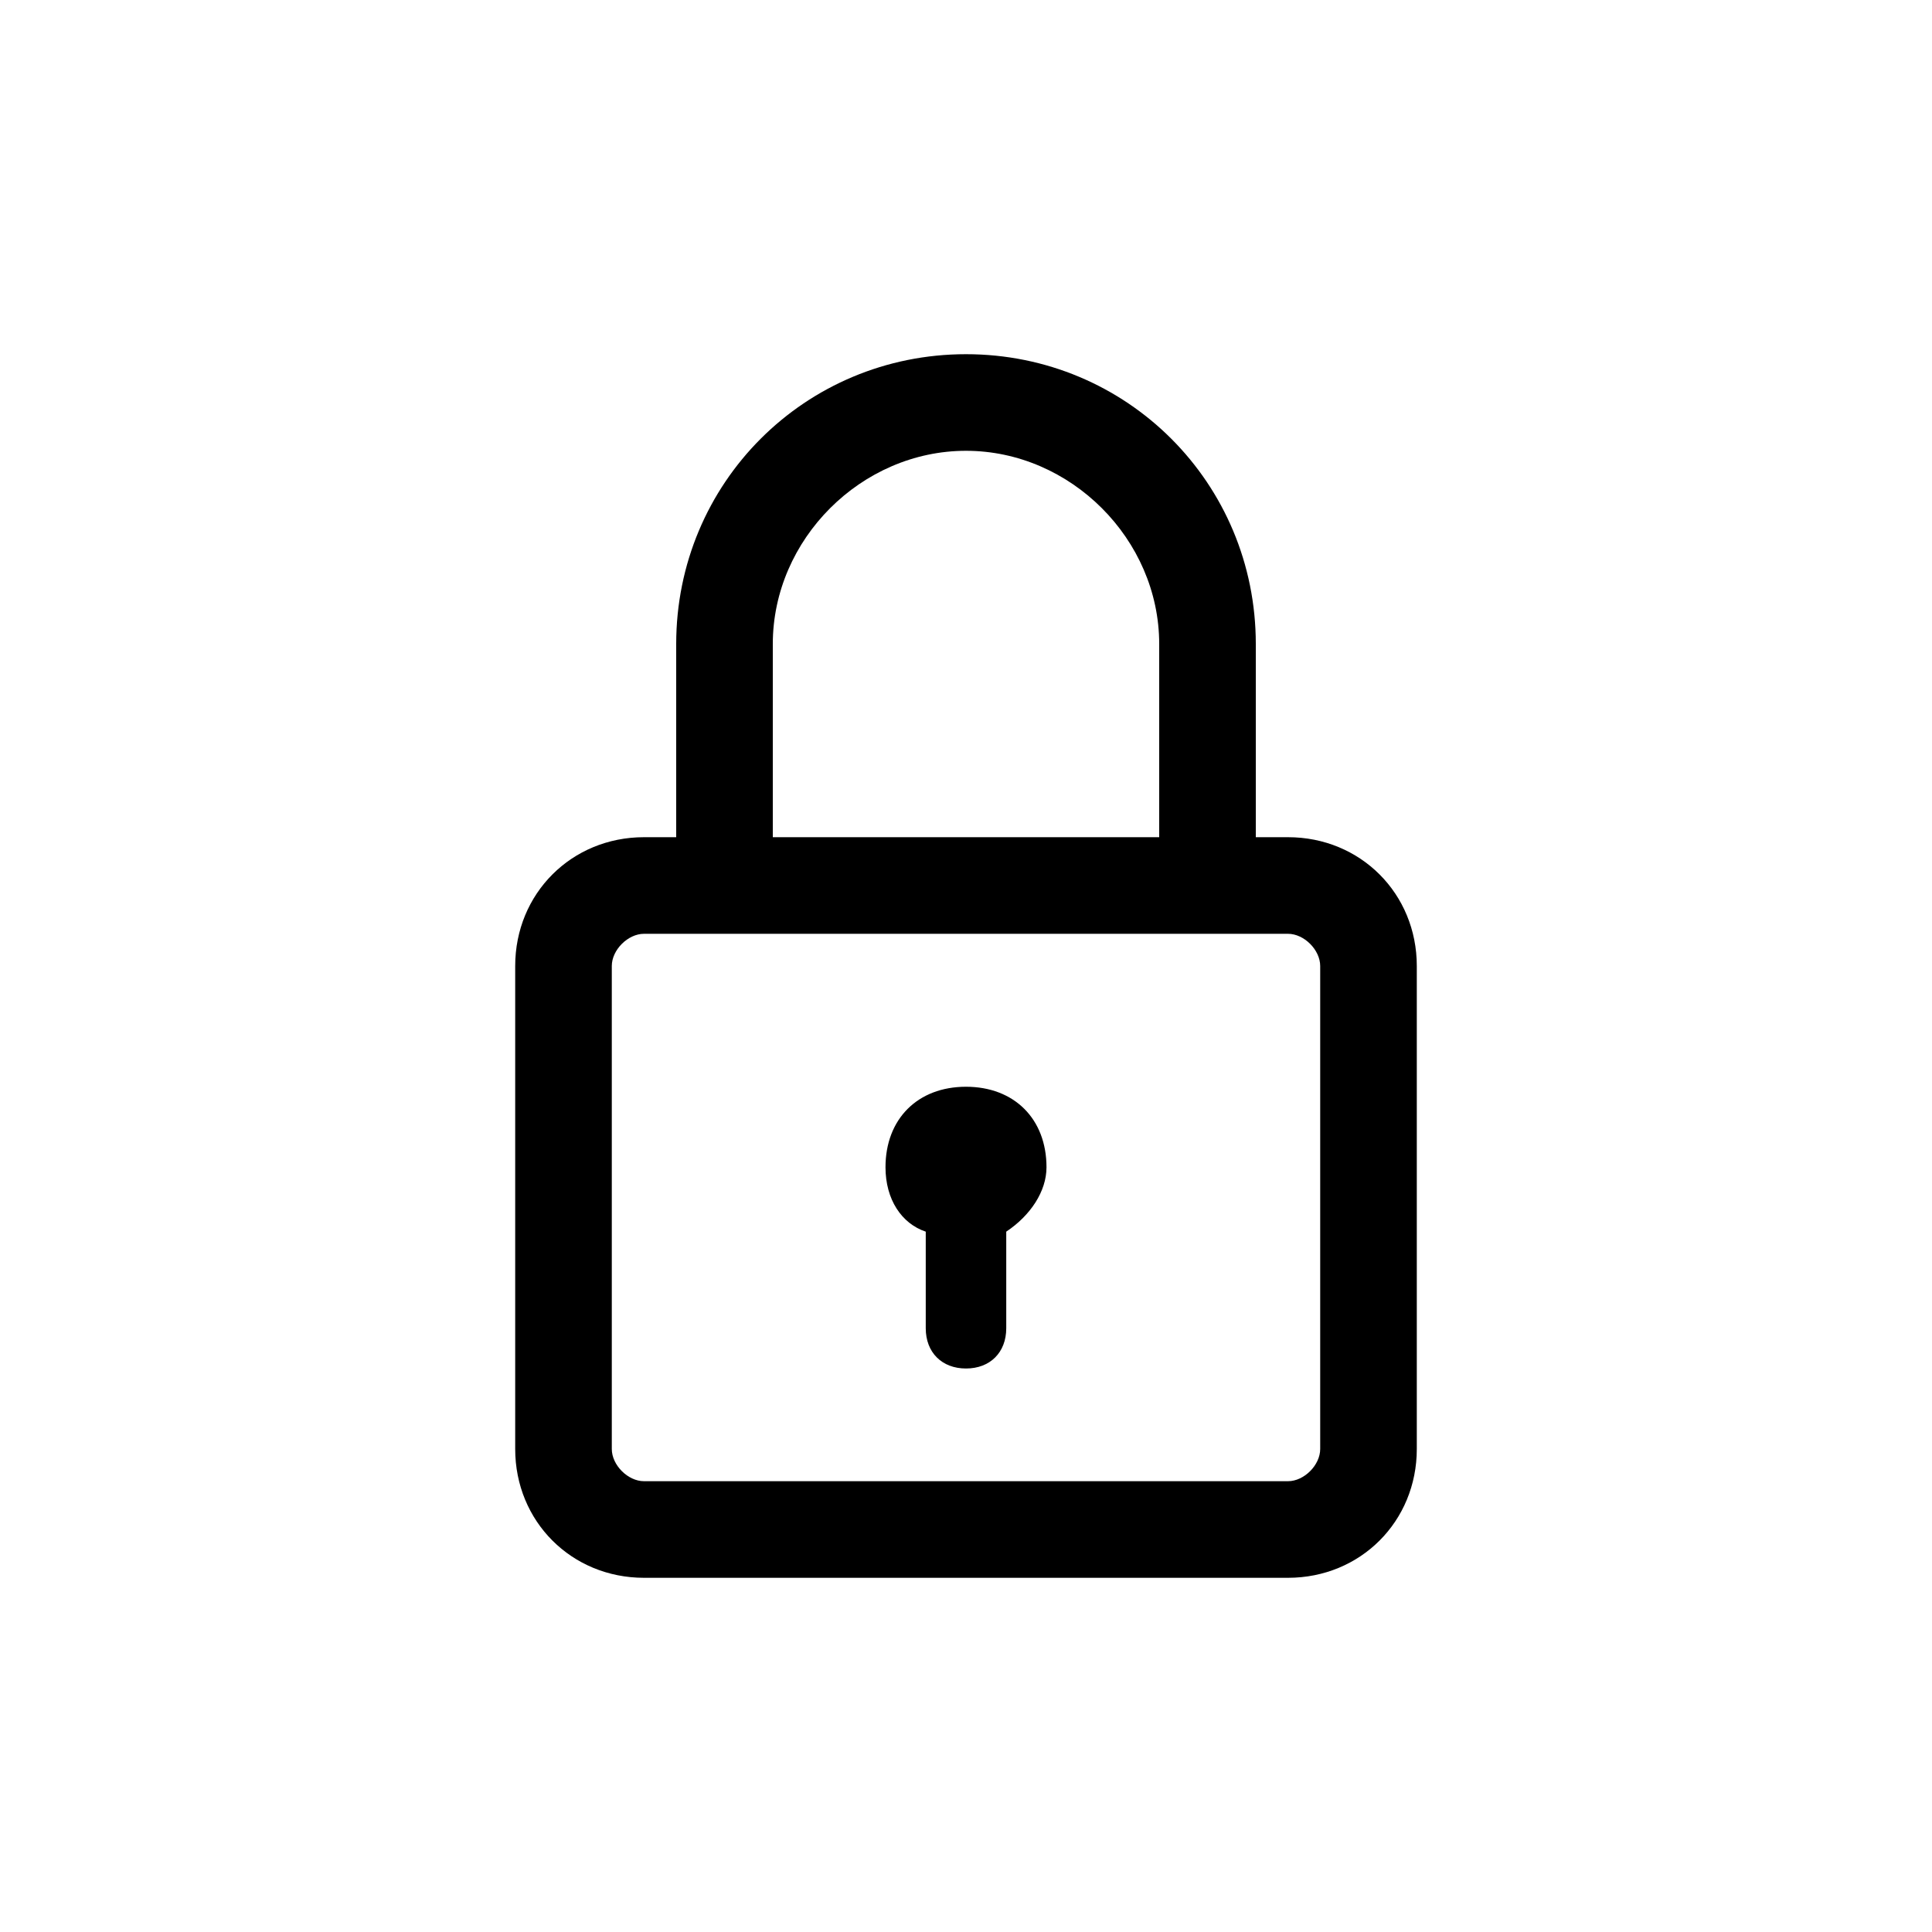 <svg viewBox="0 0 24 24" width="24" height="24" xmlns="http://www.w3.org/2000/svg" fill="currentColor">
  <path d="M16 10.4h-.4V8c0-2-1.6-3.6-3.6-3.6S8.4 6 8.4 8v2.4H8c-.9 0-1.6.7-1.6 1.6v6c0 .9.7 1.6 1.6 1.6h8c.9 0 1.6-.7 1.6-1.6v-6c0-.9-.7-1.6-1.6-1.6zM9.6 8c0-1.3 1.1-2.4 2.4-2.4s2.4 1.1 2.4 2.4v2.4H9.6V8zm6.8 10c0 .2-.2.4-.4.4H8c-.2 0-.4-.2-.4-.4v-6c0-.2.2-.4.4-.4h8c.2 0 .4.2.4.4v6z"/><path d="M12 13.5c-.6 0-1 .4-1 1 0 .4.2.7.5.8v1.2c0 .3.2.5.5.5s.5-.2.5-.5v-1.2c.3-.2.5-.5.5-.8 0-.6-.4-1-1-1z"/>
</svg>
